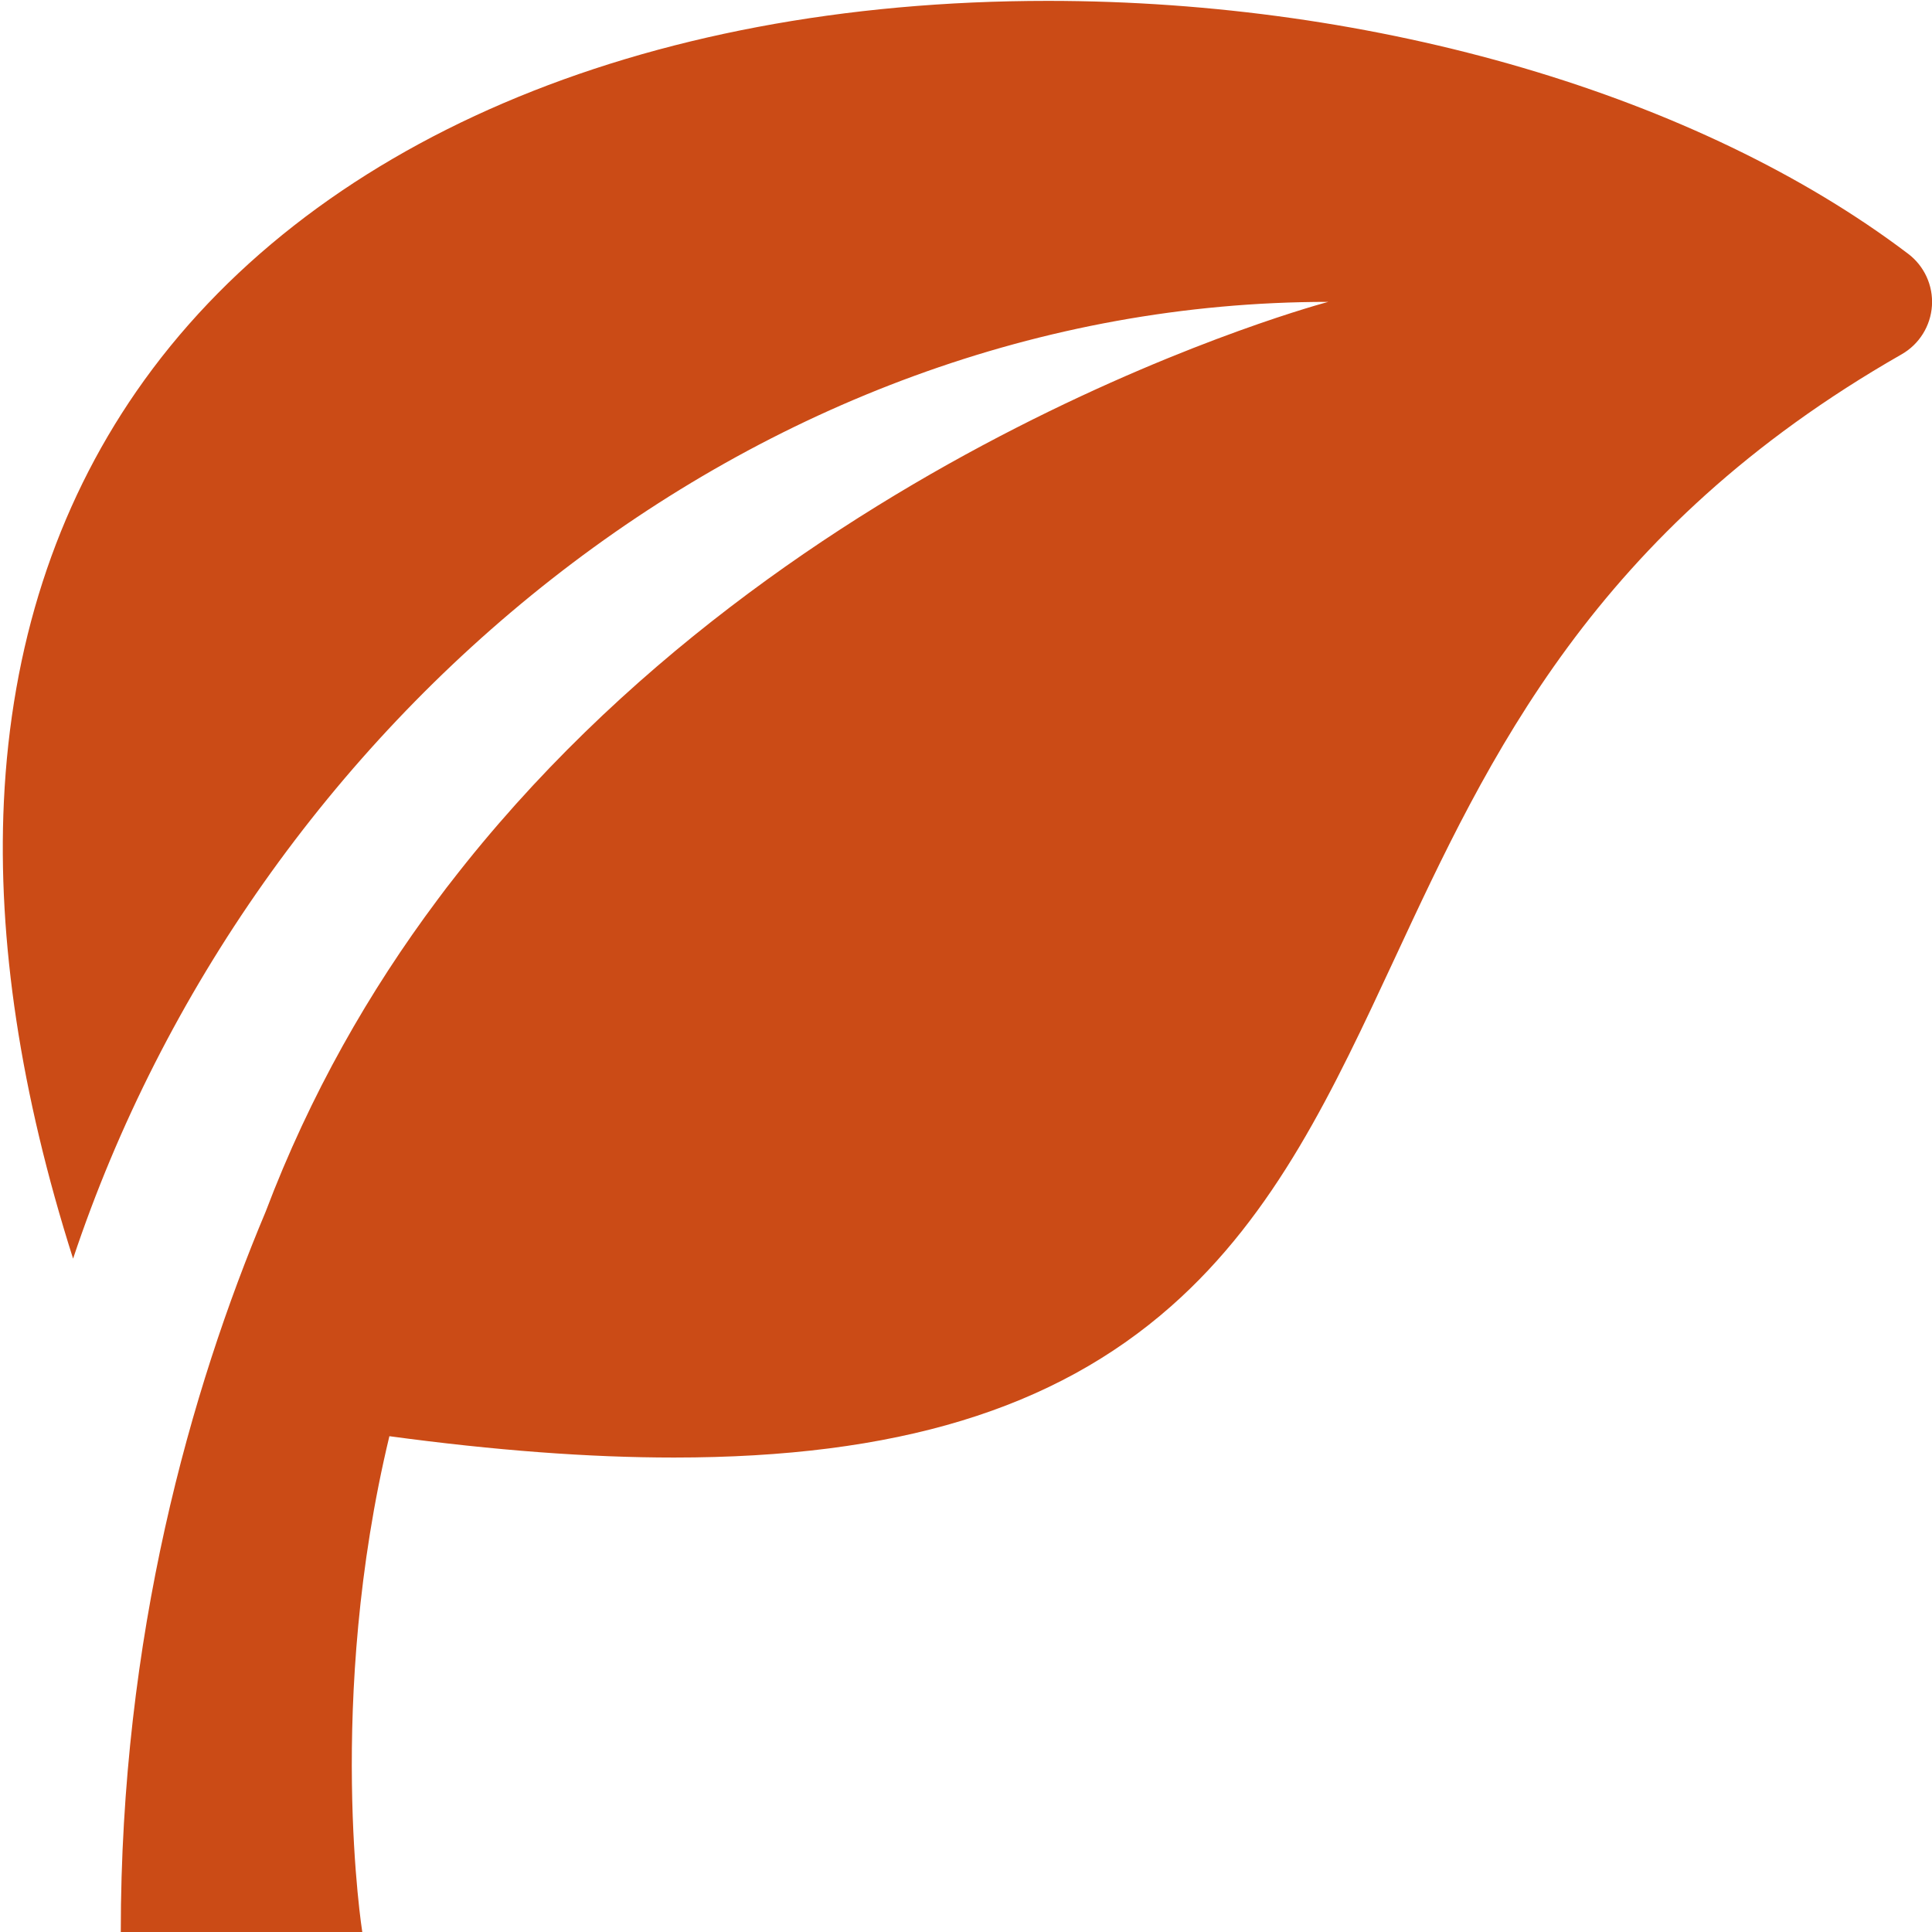 <!DOCTYPE svg PUBLIC "-//W3C//DTD SVG 1.1//EN" "http://www.w3.org/Graphics/SVG/1.1/DTD/svg11.dtd">
<svg xmlns="http://www.w3.org/2000/svg" xmlns:xlink="http://www.w3.org/1999/xlink" version="1.1" width="64px" height="64px" viewBox="0 0 64 64">
<path d="M63.208 8.406c-6.922-5.245-17.574-8.377-28.494-8.377-13.508 0-24.514 4.716-30.198 12.939-2.669 3.862-4.146 8.435-4.388 13.592-0.216 4.592 0.555 9.67 2.293 15.134 5.93-17.774 22.489-31.694 41.579-31.694 0 0-17.864 4.702-29.095 19.262-0.007 0.009-0.156 0.193-0.413 0.544-2.255 3.017-4.221 6.448-5.692 10.333-2.492 5.927-4.799 14.059-4.799 23.861h8c0 0-1.214-7.639 0.898-16.424 3.493 0.472 6.616 0.707 9.428 0.707 7.355 0 12.586-1.591 16.462-5.008 3.473-3.061 5.387-7.174 7.414-11.529 3.095-6.651 6.603-14.188 16.791-20.009 0.583-0.333 0.96-0.937 1.004-1.607s-0.252-1.317-0.788-1.723z" fill="#cb4b16"/>
</svg>